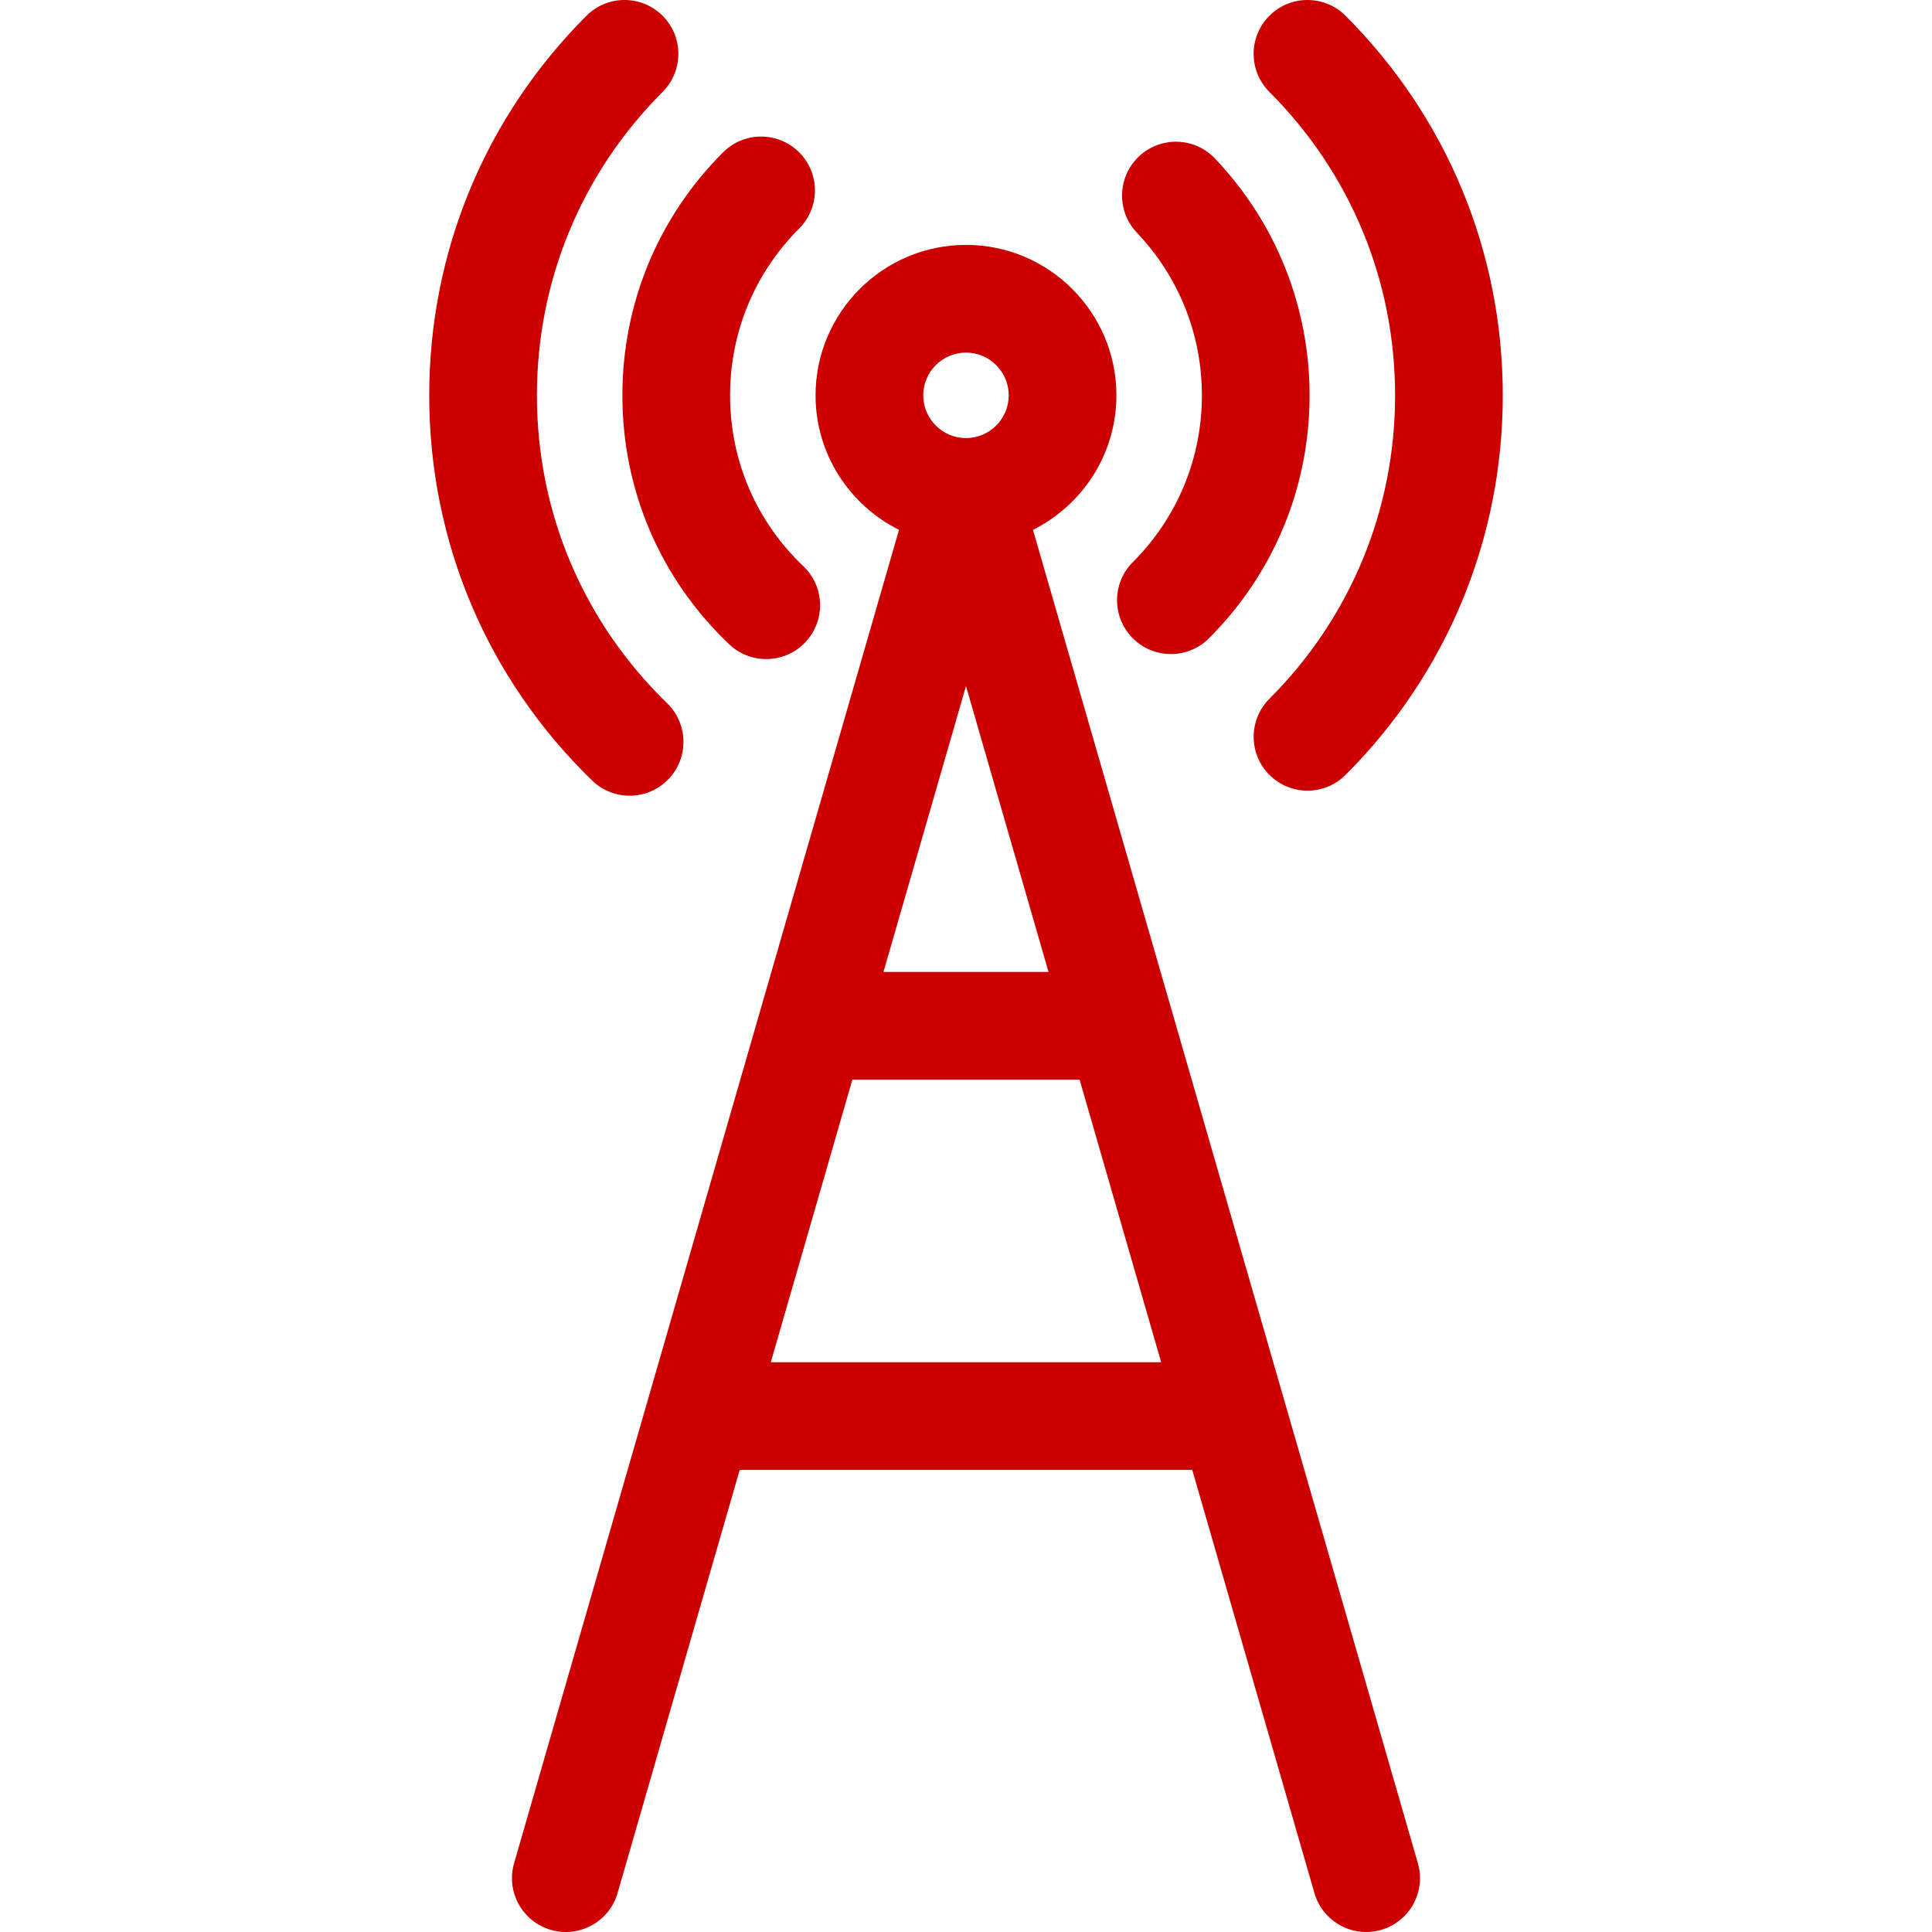 <?xml version="1.0" encoding="iso-8859-1"?>
<!-- Generator: Adobe Illustrator 18.0.0, SVG Export Plug-In . SVG Version: 6.00 Build 0)  -->
<!DOCTYPE svg PUBLIC "-//W3C//DTD SVG 1.1//EN" "http://www.w3.org/Graphics/SVG/1.1/DTD/svg11.dtd">
<svg version="1.1" id="Capa_1" xmlns="http://www.w3.org/2000/svg" xmlns:xlink="http://www.w3.org/1999/xlink" x="0px" y="0px"
	 viewBox="0 0 269.106 269.106" style="enable-background:new 0 0 269.106 269.106;" xml:space="preserve">
<g>
	<path fill="#CC0000" d="M143.883,73.8c6.877-3.44,11.622-10.535,11.622-18.733c0-11.555-9.399-20.955-20.953-20.955s-20.954,9.4-20.954,20.955
		c0,8.199,4.745,15.293,11.623,18.733L71.607,259.524c-1.148,3.98,1.146,8.137,5.126,9.286c3.98,1.148,8.138-1.146,9.286-5.125
		l17.015-58.941h63.035l17.015,58.941c0.948,3.285,3.946,5.422,7.202,5.422c0.688,0,1.39-0.096,2.084-0.296
		c3.979-1.148,6.274-5.306,5.126-9.286L143.883,73.8z M134.552,49.112c3.282,0,5.953,2.671,5.953,5.955
		c0,3.283-2.671,5.953-5.953,5.953c-3.283,0-5.954-2.67-5.954-5.953C128.598,51.783,131.269,49.112,134.552,49.112z
		 M146.046,135.381h-22.989l11.495-39.819L146.046,135.381z M107.363,189.743l11.363-39.361h31.649l11.362,39.361H107.363z"/>
	<path fill="#CC0000" d="M87.697,110.833c1.957,0,3.912-0.761,5.382-2.276c2.886-2.972,2.815-7.72-0.156-10.605
		C81.228,86.597,74.786,71.369,74.786,55.073c0-15.966,6.217-30.978,17.506-42.27c2.929-2.929,2.929-7.678-0.001-10.607
		c-2.931-2.93-7.68-2.928-10.606,0.001C67.564,16.322,59.786,35.101,59.786,55.073c0,20.387,8.058,39.437,22.688,53.641
		C83.932,110.128,85.816,110.833,87.697,110.833z"/>
	<path fill="#CC0000" d="M194.32,55.073c0,15.959-6.216,30.965-17.503,42.254c-2.929,2.929-2.929,7.678,0.001,10.606
		c1.465,1.464,3.384,2.196,5.303,2.196c1.919,0,3.84-0.732,5.304-2.197c14.119-14.122,21.895-32.894,21.895-52.859
		c0-19.972-7.777-38.75-21.9-52.875c-2.929-2.929-7.678-2.931-10.606-0.001c-2.93,2.929-2.93,7.677-0.001,10.607
		C188.102,24.095,194.32,39.107,194.32,55.073z"/>
	<path fill="#CC0000" d="M101.557,89.733c1.451,1.382,3.313,2.068,5.17,2.068c1.981,0,3.959-0.78,5.434-2.329c2.855-3.001,2.738-7.748-0.262-10.604
		c-6.582-6.266-10.207-14.719-10.207-23.802c0-8.778,3.418-17.032,9.625-23.24c2.929-2.93,2.928-7.678-0.001-10.607
		c-2.931-2.929-7.68-2.928-10.606,0.001c-9.039,9.042-14.018,21.062-14.018,33.846C86.692,68.297,91.971,80.608,101.557,89.733z"/>
	<path fill="#CC0000" d="M157.789,88.906c1.465,1.464,3.384,2.196,5.303,2.196c1.92,0,3.84-0.732,5.304-2.197
		c9.038-9.041,14.016-21.058,14.016-33.838c0-12.341-4.684-24.059-13.188-32.995c-2.855-3-7.602-3.118-10.604-0.262
		c-3,2.855-3.117,7.603-0.262,10.603c5.838,6.135,9.054,14.18,9.054,22.654c0,8.775-3.418,17.025-9.623,23.233
		C154.86,81.229,154.861,85.978,157.789,88.906z"/>
</g>
<g>
</g>
<g>
</g>
<g>
</g>
<g>
</g>
<g>
</g>
<g>
</g>
<g>
</g>
<g>
</g>
<g>
</g>
<g>
</g>
<g>
</g>
<g>
</g>
<g>
</g>
<g>
</g>
<g>
</g>
</svg>
